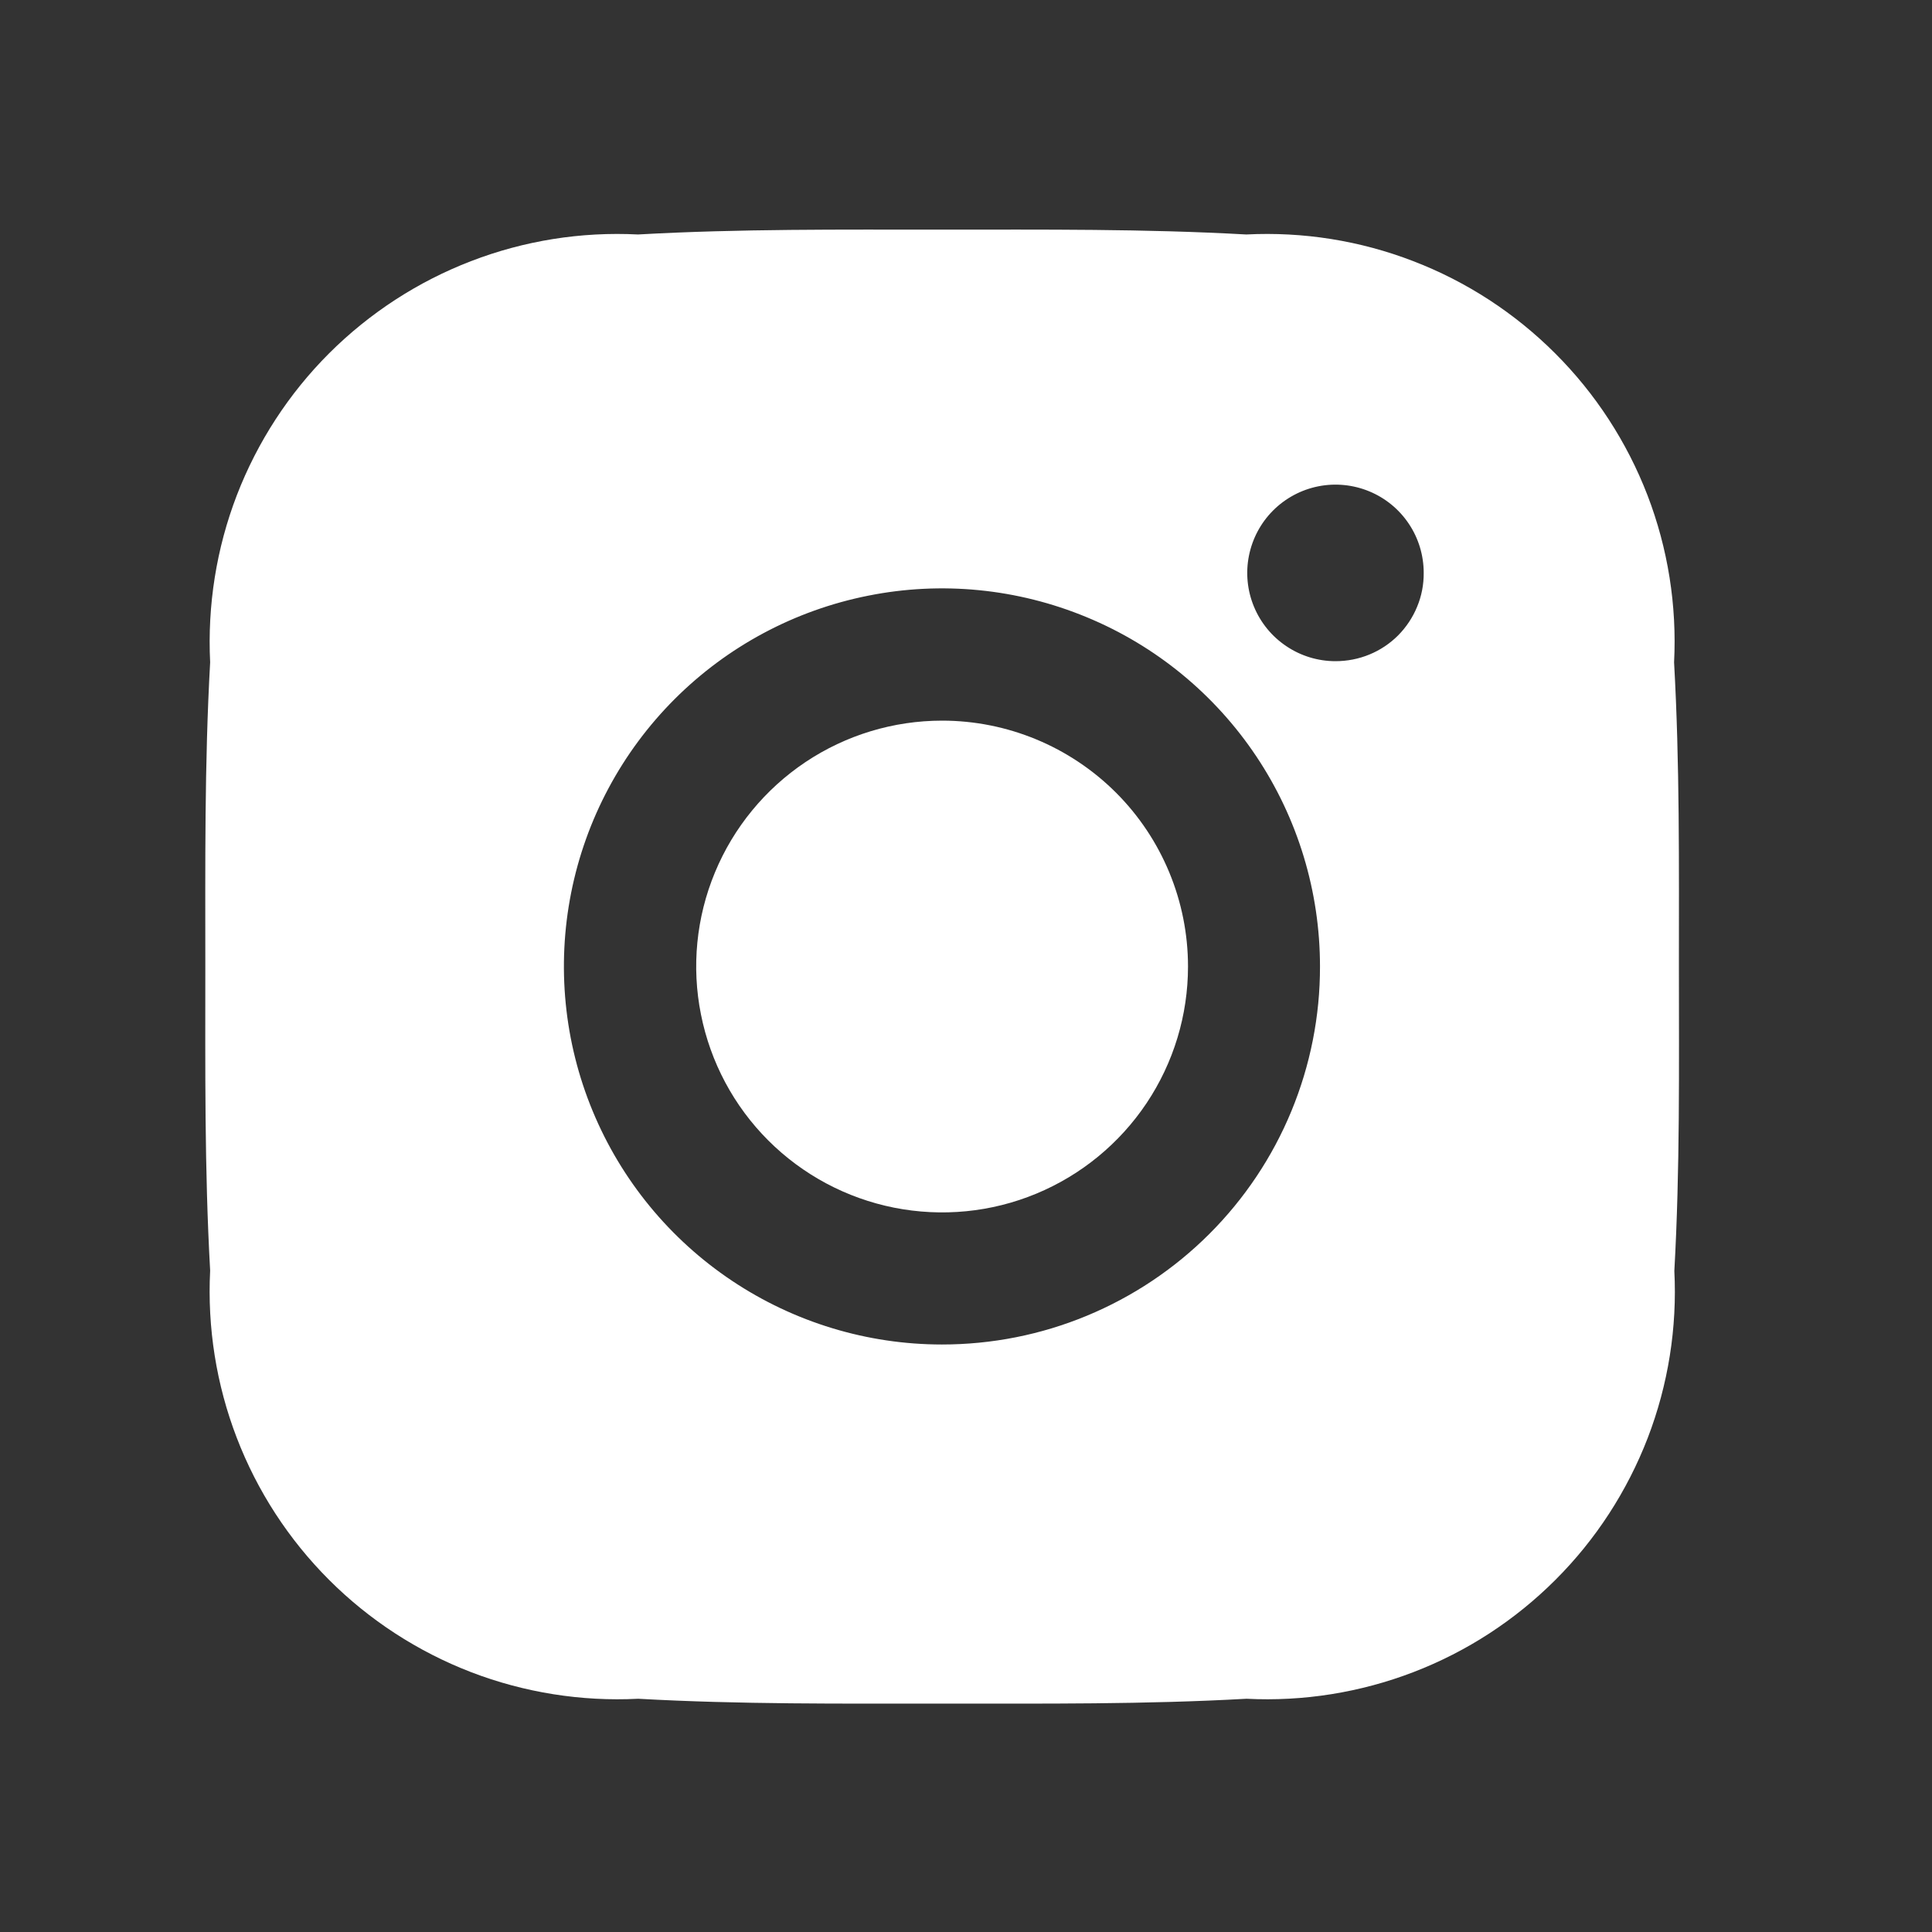<svg width="22" height="22" viewBox="0 0 22 22" fill="none" xmlns="http://www.w3.org/2000/svg">
<rect x="0" y="0" width="22" height="22" fill="#333333" stroke="none"/>
<g id="Group 2617">
<g id="&#231;&#187;&#132; 12032">
<path id="&#232;&#183;&#175;&#229;&#190;&#132; 51326" d="M10.728 8.206C10.174 8.206 9.633 8.37 9.172 8.678C8.712 8.986 8.353 9.423 8.141 9.935C7.929 10.446 7.873 11.009 7.982 11.552C8.09 12.095 8.356 12.594 8.748 12.986C9.139 13.377 9.638 13.644 10.181 13.752C10.725 13.86 11.288 13.805 11.799 13.593C12.311 13.381 12.748 13.022 13.056 12.562C13.364 12.101 13.528 11.56 13.528 11.006C13.528 10.263 13.233 9.551 12.708 9.026C12.182 8.501 11.47 8.206 10.728 8.206Z" fill="white"/>
<path id="&#232;&#183;&#175;&#229;&#190;&#132; 51327" d="M19.118 11.005C19.118 9.846 19.128 8.698 19.063 7.542C19.096 6.893 18.993 6.245 18.76 5.639C18.526 5.033 18.169 4.483 17.709 4.024C17.25 3.565 16.7 3.207 16.094 2.974C15.488 2.74 14.84 2.637 14.191 2.67C13.032 2.605 11.884 2.615 10.728 2.615C9.572 2.615 8.421 2.605 7.265 2.67C6.617 2.637 5.969 2.74 5.363 2.974C4.757 3.207 4.207 3.565 3.747 4.024C3.288 4.483 2.931 5.033 2.697 5.639C2.464 6.245 2.361 6.893 2.393 7.542C2.328 8.701 2.338 9.849 2.338 11.005C2.338 12.161 2.328 13.312 2.393 14.468C2.36 15.117 2.463 15.766 2.696 16.372C2.929 16.979 3.287 17.53 3.747 17.99C4.206 18.449 4.757 18.807 5.364 19.041C5.971 19.274 6.619 19.377 7.268 19.344C8.427 19.409 9.575 19.399 10.731 19.399C11.887 19.399 13.038 19.409 14.194 19.344C14.843 19.377 15.491 19.273 16.097 19.04C16.703 18.807 17.253 18.449 17.712 17.99C18.172 17.531 18.529 16.98 18.763 16.374C18.996 15.768 19.099 15.12 19.066 14.472C19.131 13.311 19.118 12.163 19.118 11.005ZM10.726 15.31C9.875 15.31 9.043 15.057 8.335 14.584C7.627 14.111 7.075 13.439 6.749 12.652C6.423 11.866 6.338 11 6.504 10.165C6.67 9.33 7.08 8.563 7.682 7.961C8.284 7.359 9.051 6.949 9.887 6.783C10.722 6.616 11.587 6.702 12.374 7.028C13.161 7.353 13.833 7.905 14.306 8.613C14.779 9.321 15.031 10.153 15.031 11.005C15.032 11.57 14.921 12.13 14.705 12.653C14.489 13.176 14.172 13.65 13.772 14.05C13.372 14.45 12.897 14.767 12.375 14.983C11.852 15.2 11.292 15.31 10.726 15.31ZM15.207 7.529C15.009 7.529 14.814 7.47 14.649 7.359C14.484 7.249 14.355 7.092 14.279 6.908C14.203 6.725 14.183 6.523 14.222 6.328C14.261 6.133 14.356 5.954 14.497 5.813C14.637 5.673 14.816 5.577 15.011 5.538C15.206 5.499 15.408 5.519 15.592 5.595C15.776 5.671 15.933 5.8 16.043 5.965C16.154 6.131 16.212 6.325 16.212 6.524C16.213 6.656 16.188 6.787 16.137 6.909C16.087 7.031 16.013 7.142 15.92 7.236C15.827 7.329 15.716 7.403 15.594 7.453C15.471 7.504 15.339 7.529 15.207 7.529Z" fill="white"/>
</g>
</g>
</svg>
